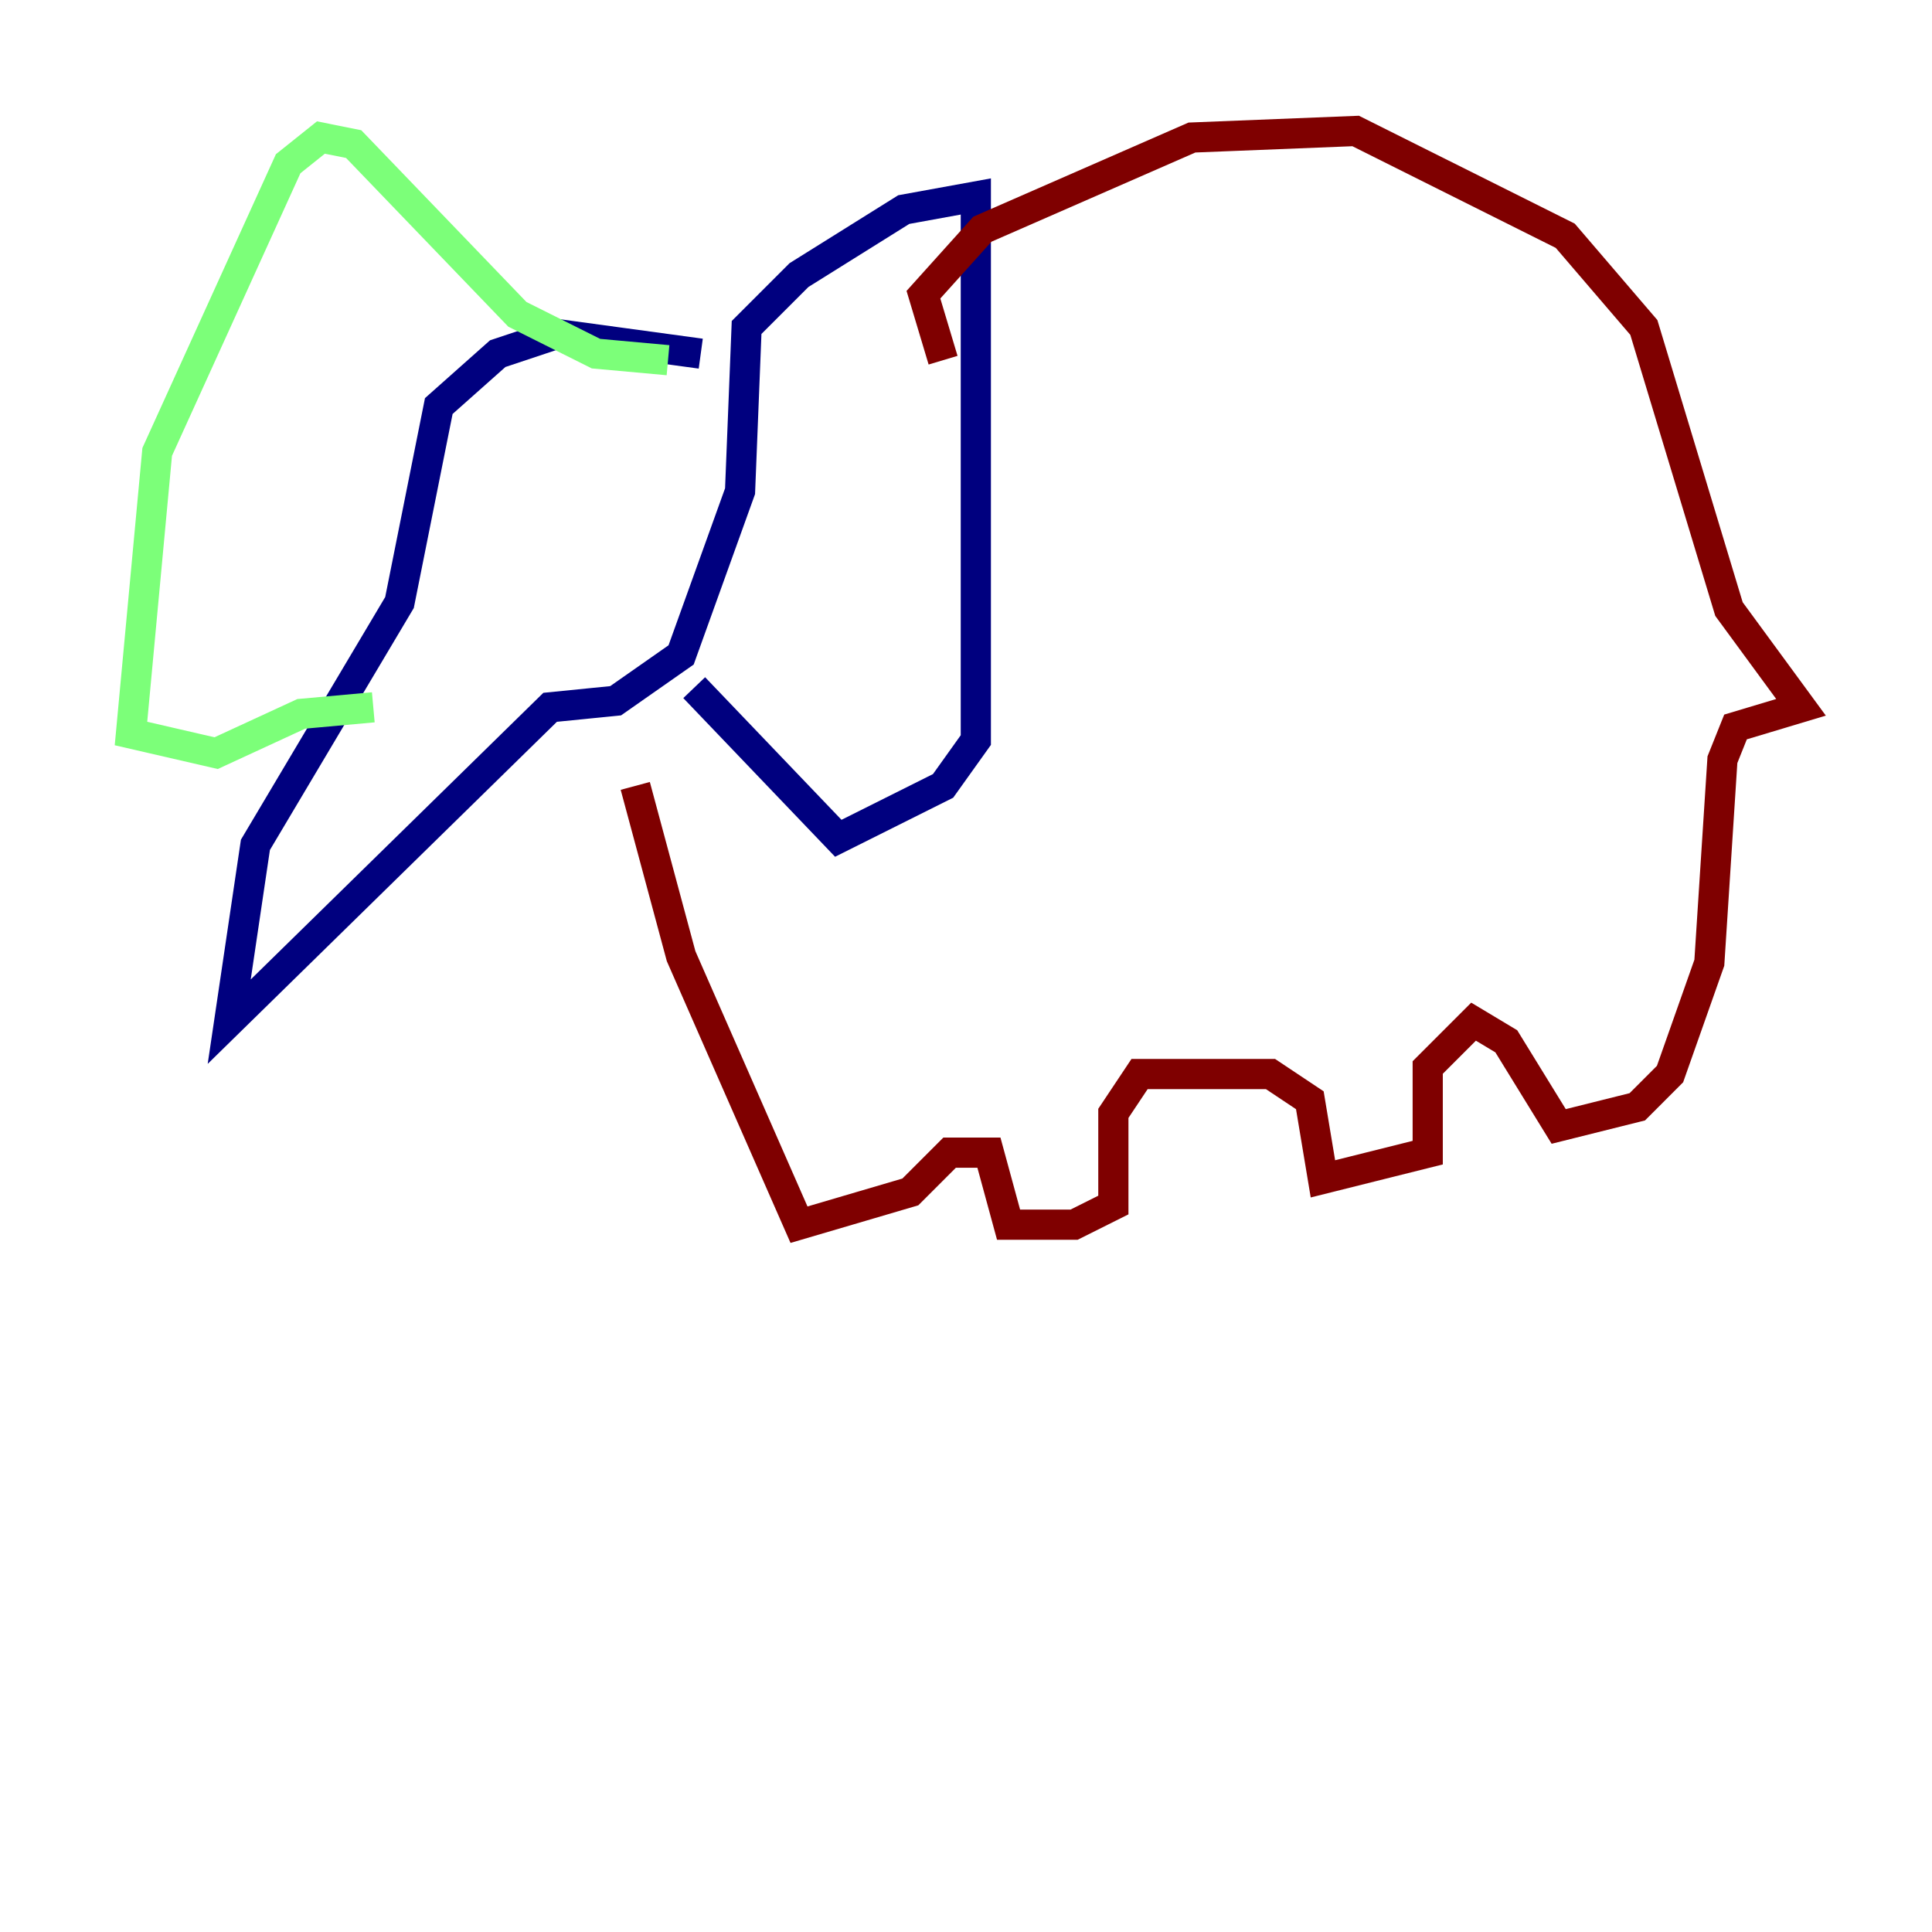 <?xml version="1.0" encoding="utf-8" ?>
<svg baseProfile="tiny" height="128" version="1.2" viewBox="0,0,128,128" width="128" xmlns="http://www.w3.org/2000/svg" xmlns:ev="http://www.w3.org/2001/xml-events" xmlns:xlink="http://www.w3.org/1999/xlink"><defs /><polyline fill="none" points="46.427,23.43 36.881,22.129 32.976,23.43 29.071,26.902 26.468,39.919 16.922,55.973 15.186,67.688 36.447,46.861 40.786,46.427 45.125,43.39 49.031,32.542 49.464,21.695 52.936,18.224 59.878,13.885 64.651,13.017 64.651,49.031 62.481,52.068 55.539,55.539 45.993,45.559" stroke="#00007f" stroke-width="2" /><polyline fill="none" points="44.258,23.864 39.485,23.43 34.278,20.827 23.43,9.546 21.261,9.112 19.091,10.848 10.414,29.939 8.678,48.597 14.319,49.898 19.959,47.295 24.732,46.861" stroke="#7cff79" stroke-width="2" /><polyline fill="none" points="62.481,23.864 61.18,19.525 65.085,15.186 78.969,9.112 89.817,8.678 103.702,15.62 108.909,21.695 114.549,40.352 119.322,46.861 114.983,48.163 114.115,50.332 113.248,63.783 110.644,71.159 108.475,73.329 103.268,74.63 99.797,68.99 97.627,67.688 94.59,70.725 94.59,76.366 87.647,78.102 86.78,72.895 84.176,71.159 75.498,71.159 73.763,73.763 73.763,79.837 71.159,81.139 66.82,81.139 65.519,76.366 62.915,76.366 60.312,78.969 52.936,81.139 45.125,63.349 42.088,52.068" stroke="#7f0000" stroke-width="2" /></svg>